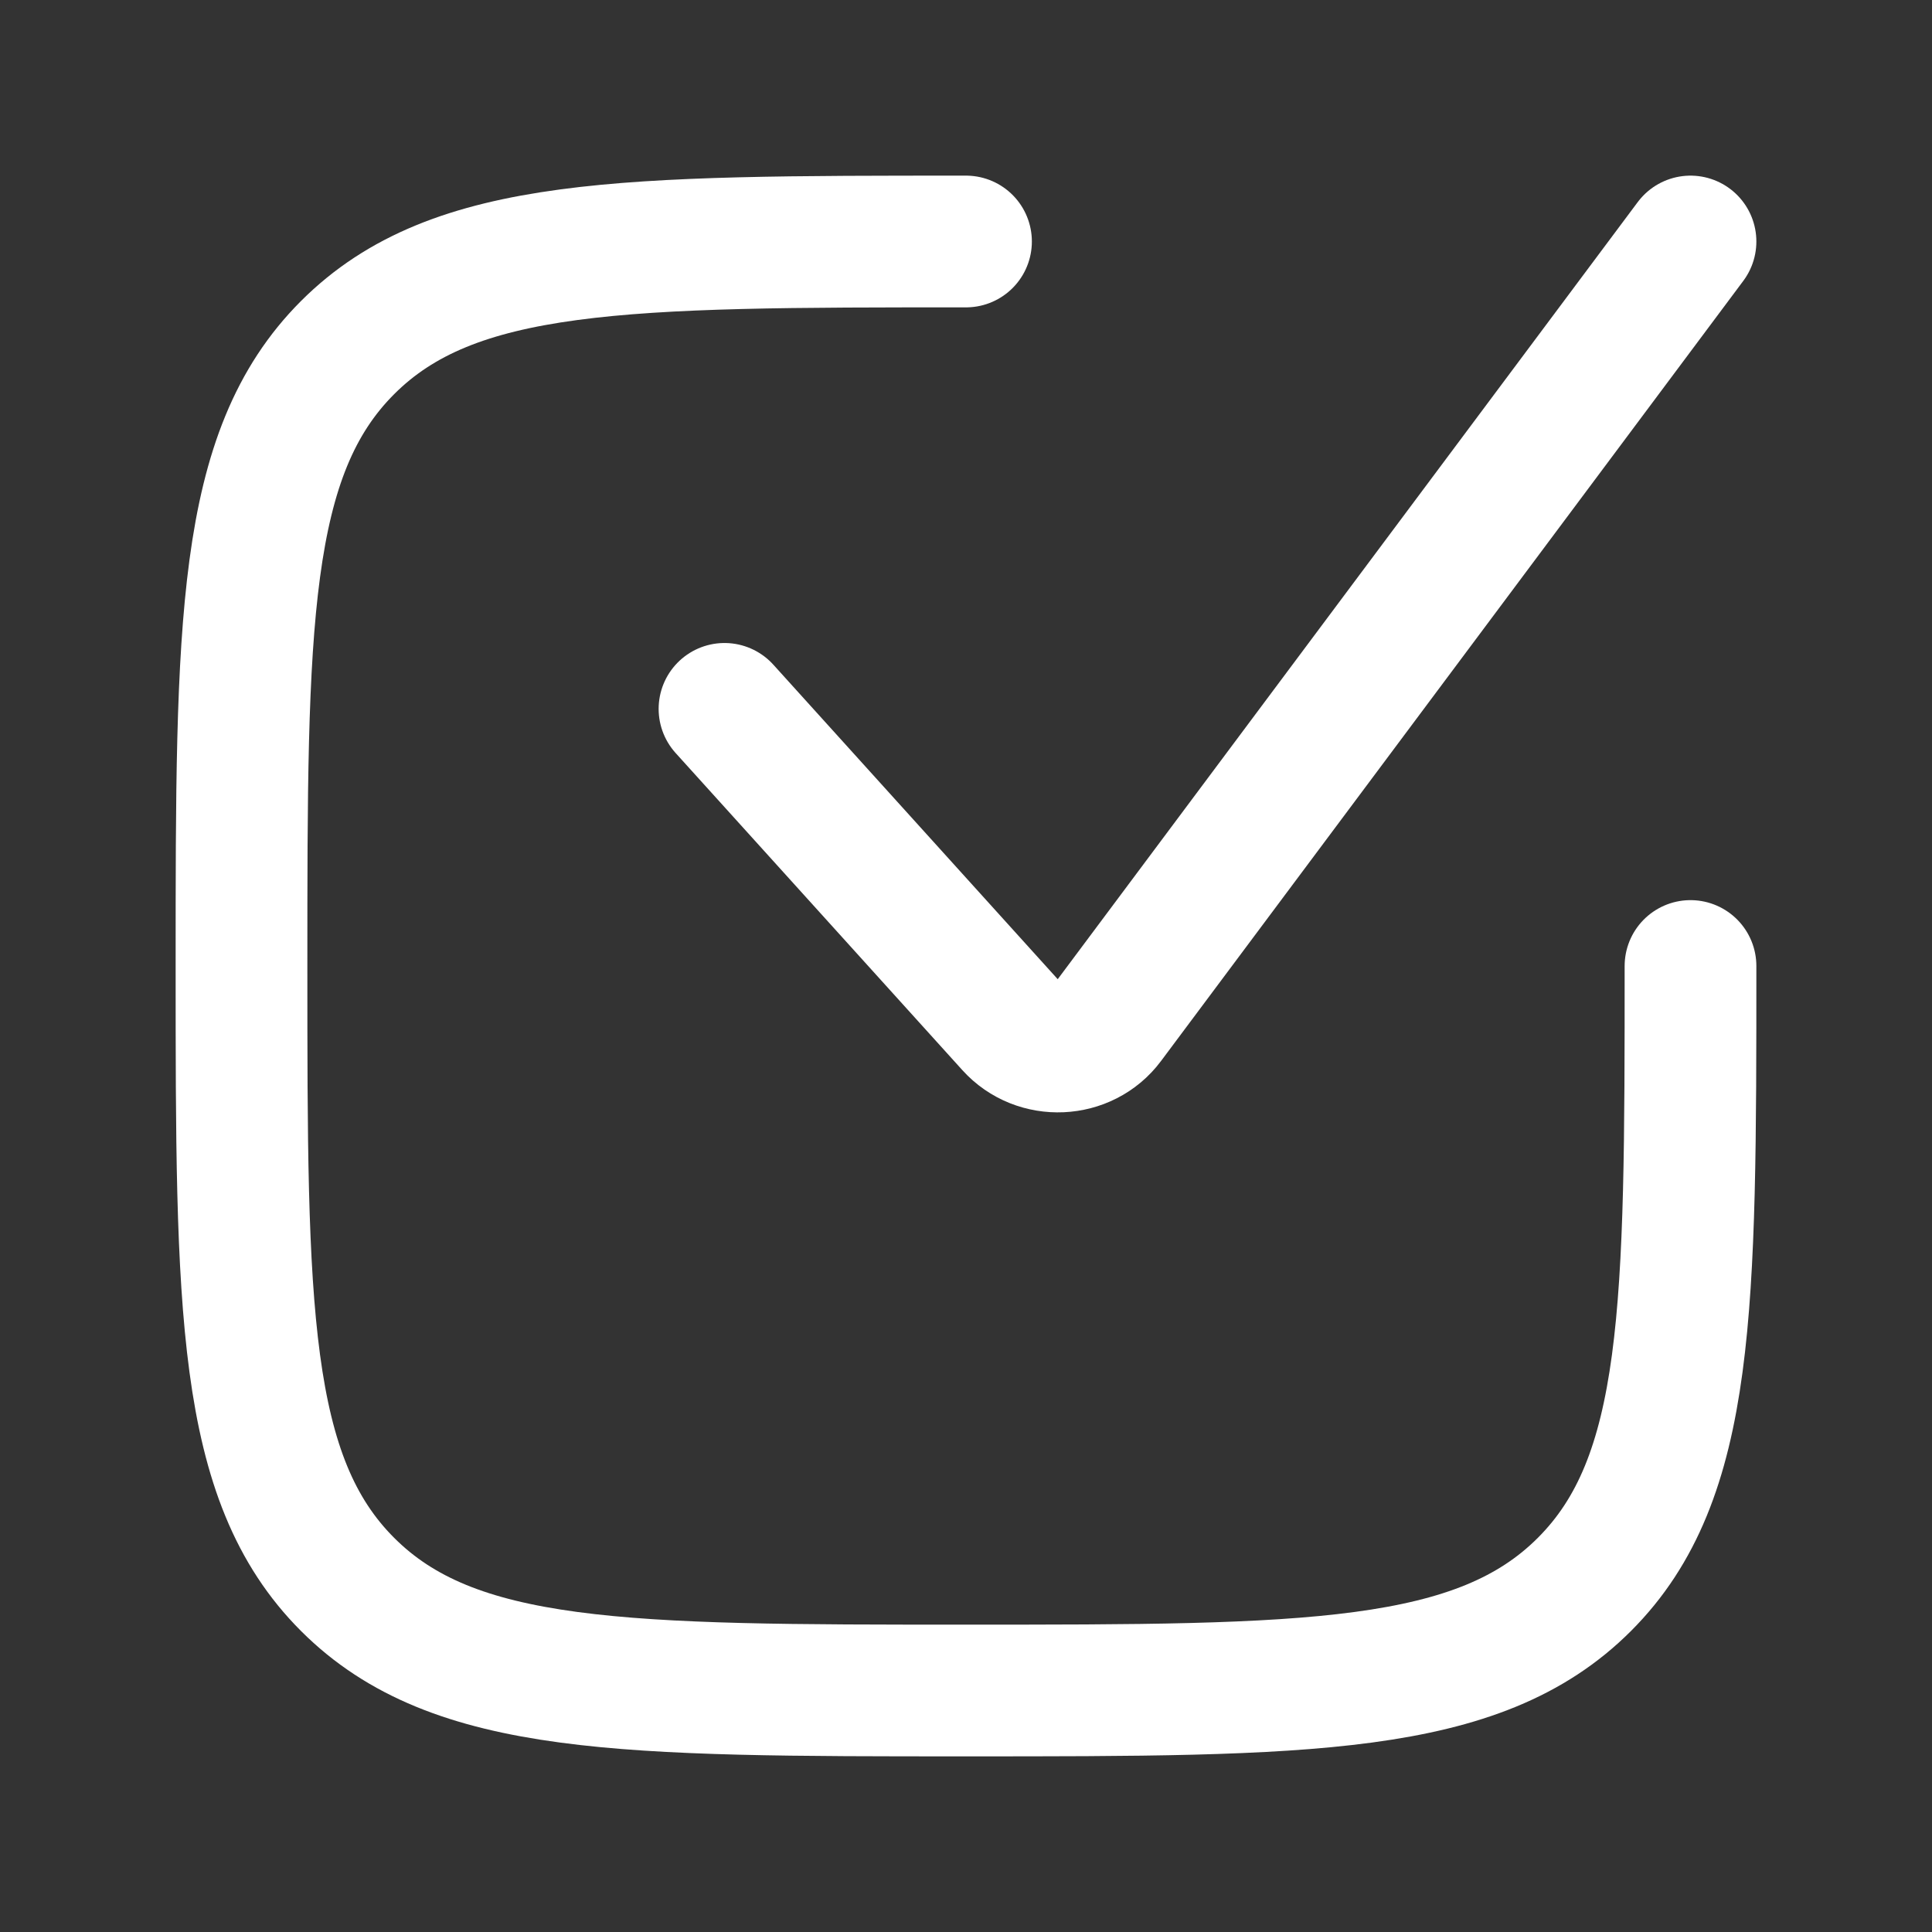 <svg width="22" height="22" viewBox="0 0 22 22" fill="none" xmlns="http://www.w3.org/2000/svg">
<rect x="0" y="0" width="22" height="22" fill="#333333" stroke="none"/>
<path d="M8.25 8.072L11.515 11.683C11.814 12.014 12.354 11.99 12.62 11.633L19.25 2.75" stroke="white" stroke-width="1.5" stroke-linecap="round" stroke-linejoin="round"/>
<path d="M19.25 11C19.25 14.889 19.25 16.834 18.042 18.042C16.834 19.25 14.889 19.25 11 19.25C7.111 19.25 5.166 19.25 3.958 18.042C2.75 16.834 2.75 14.889 2.75 11C2.75 7.111 2.75 5.166 3.958 3.958C5.166 2.75 7.111 2.75 11 2.75" stroke="white" stroke-width="1.5" stroke-linecap="round" stroke-linejoin="round"/>
</svg>
